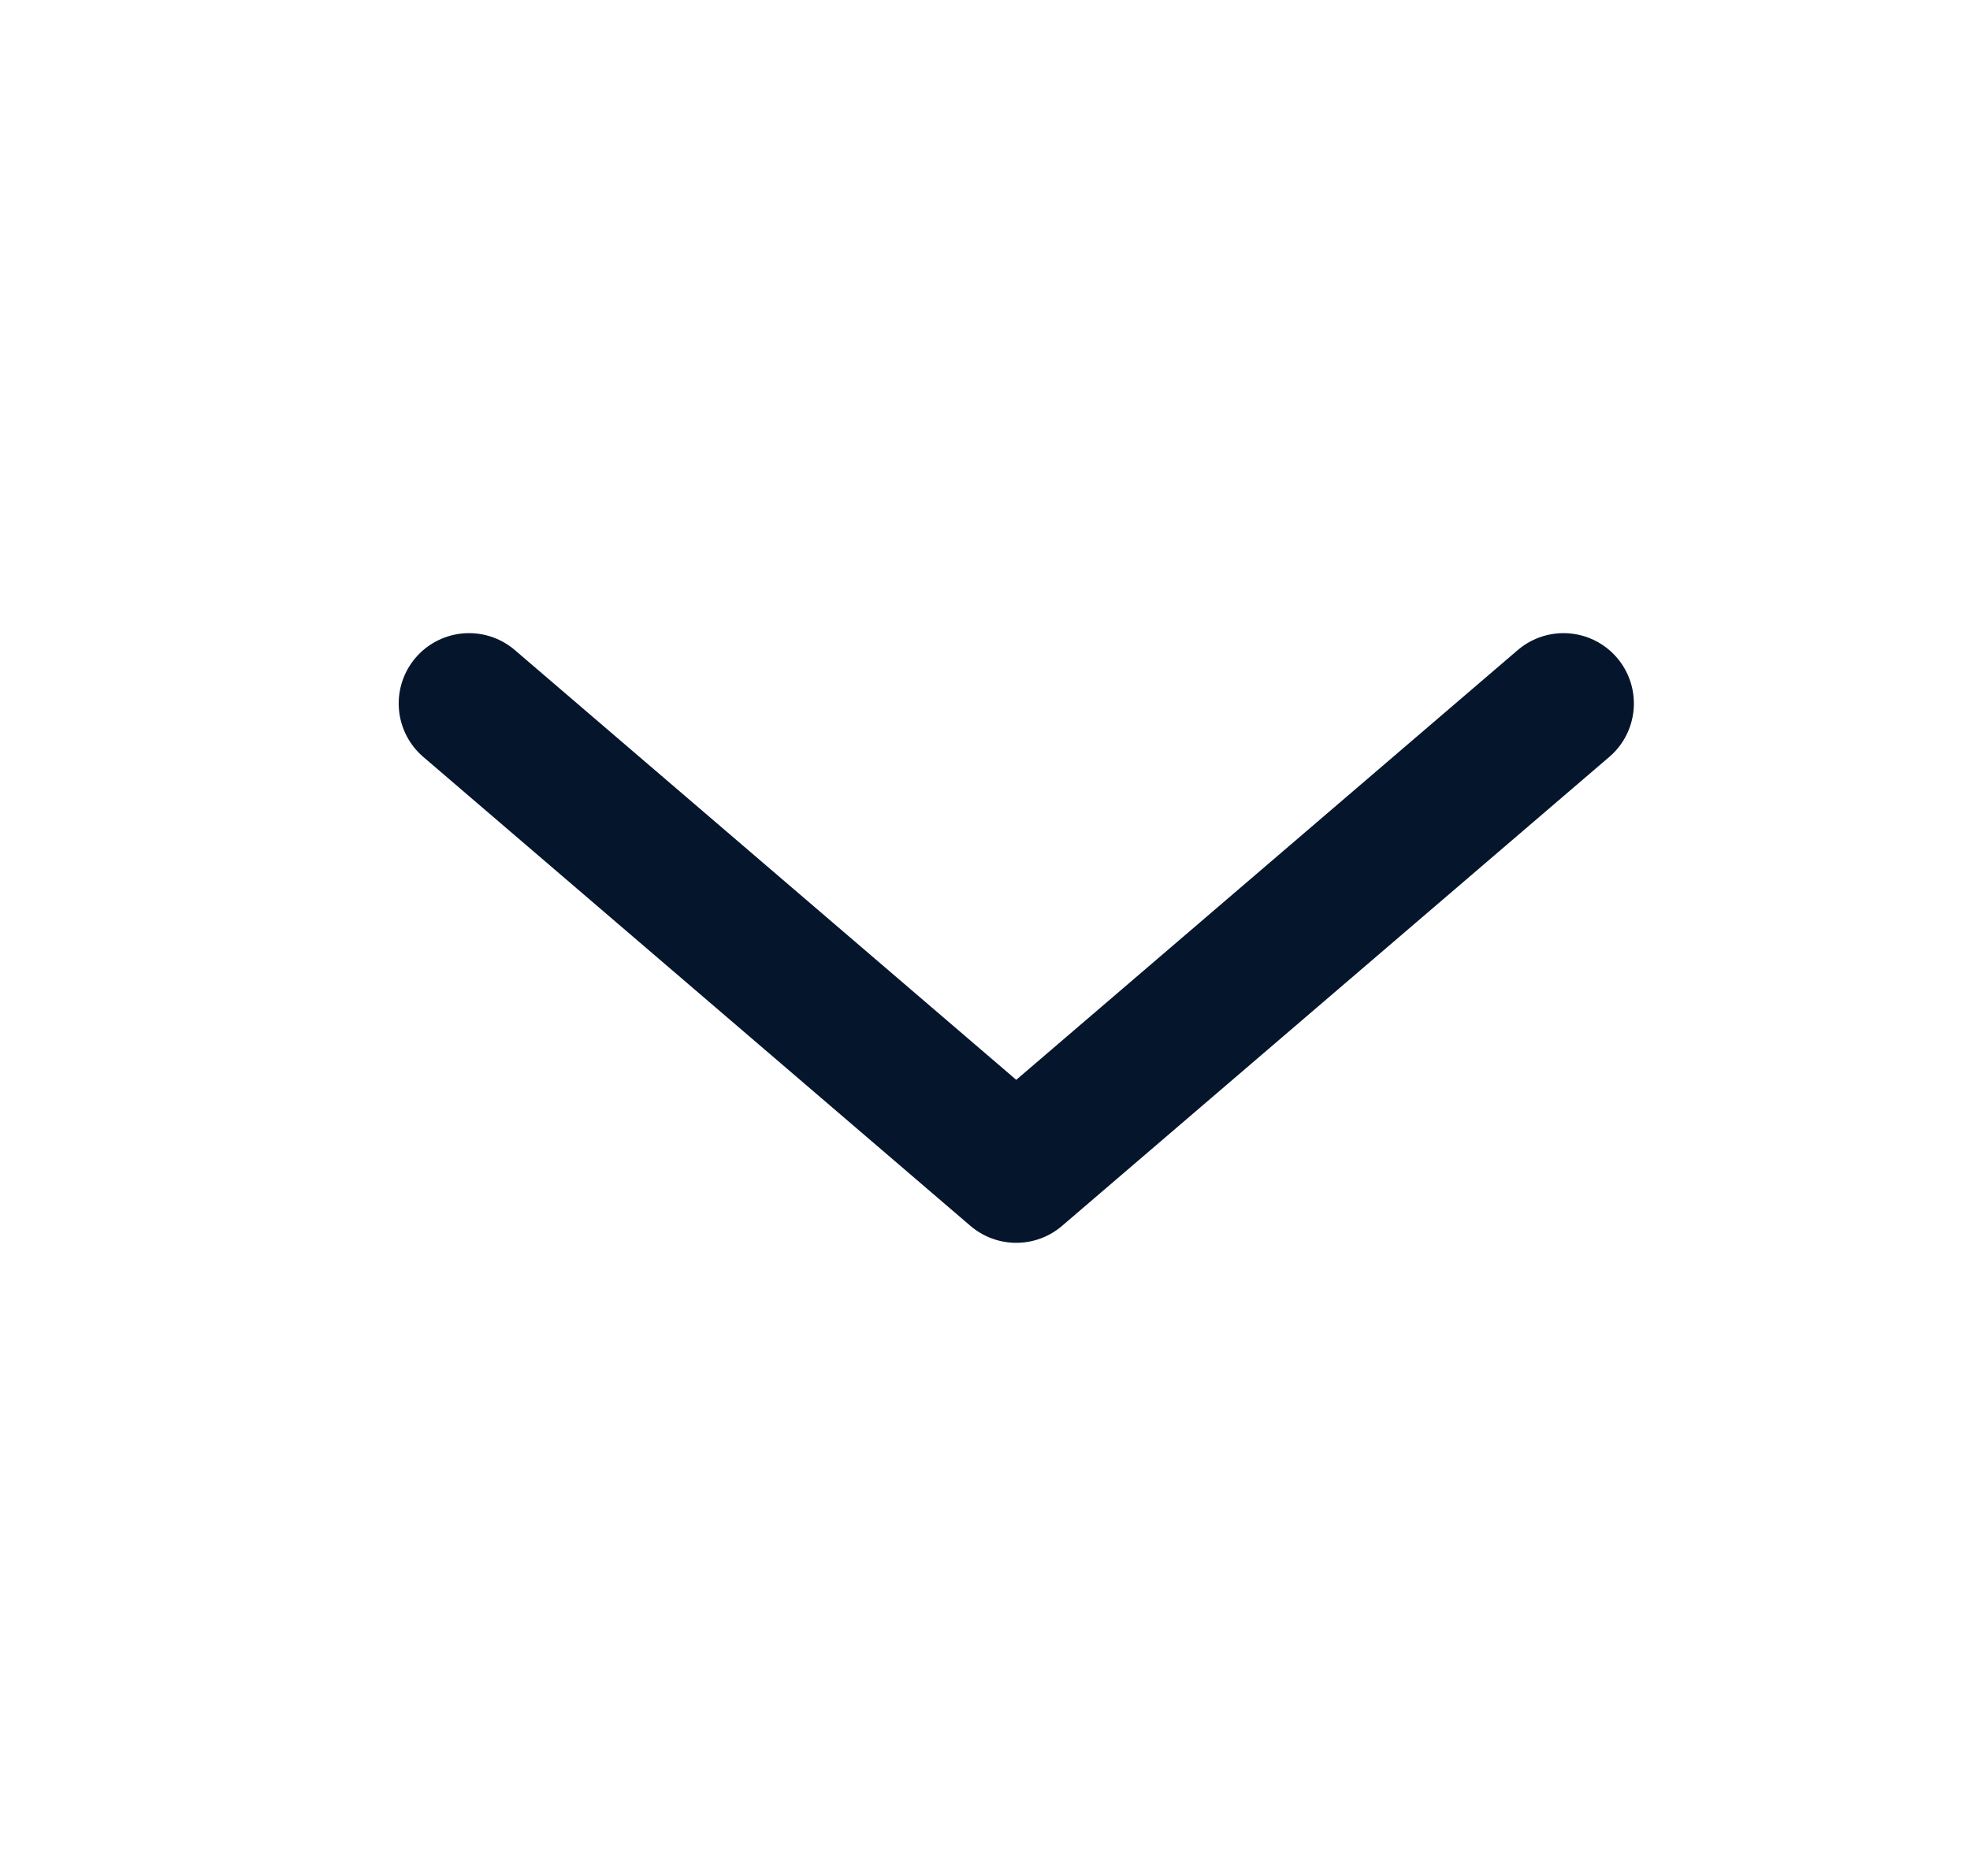 <svg width="21" height="20" viewBox="0 0 21 20" fill="none" xmlns="http://www.w3.org/2000/svg">
<path d="M5 7.5L10.833 12.5L16.667 7.5" stroke="#05162C" stroke-width="1.5" stroke-linecap="round" stroke-linejoin="round"/>
</svg>
